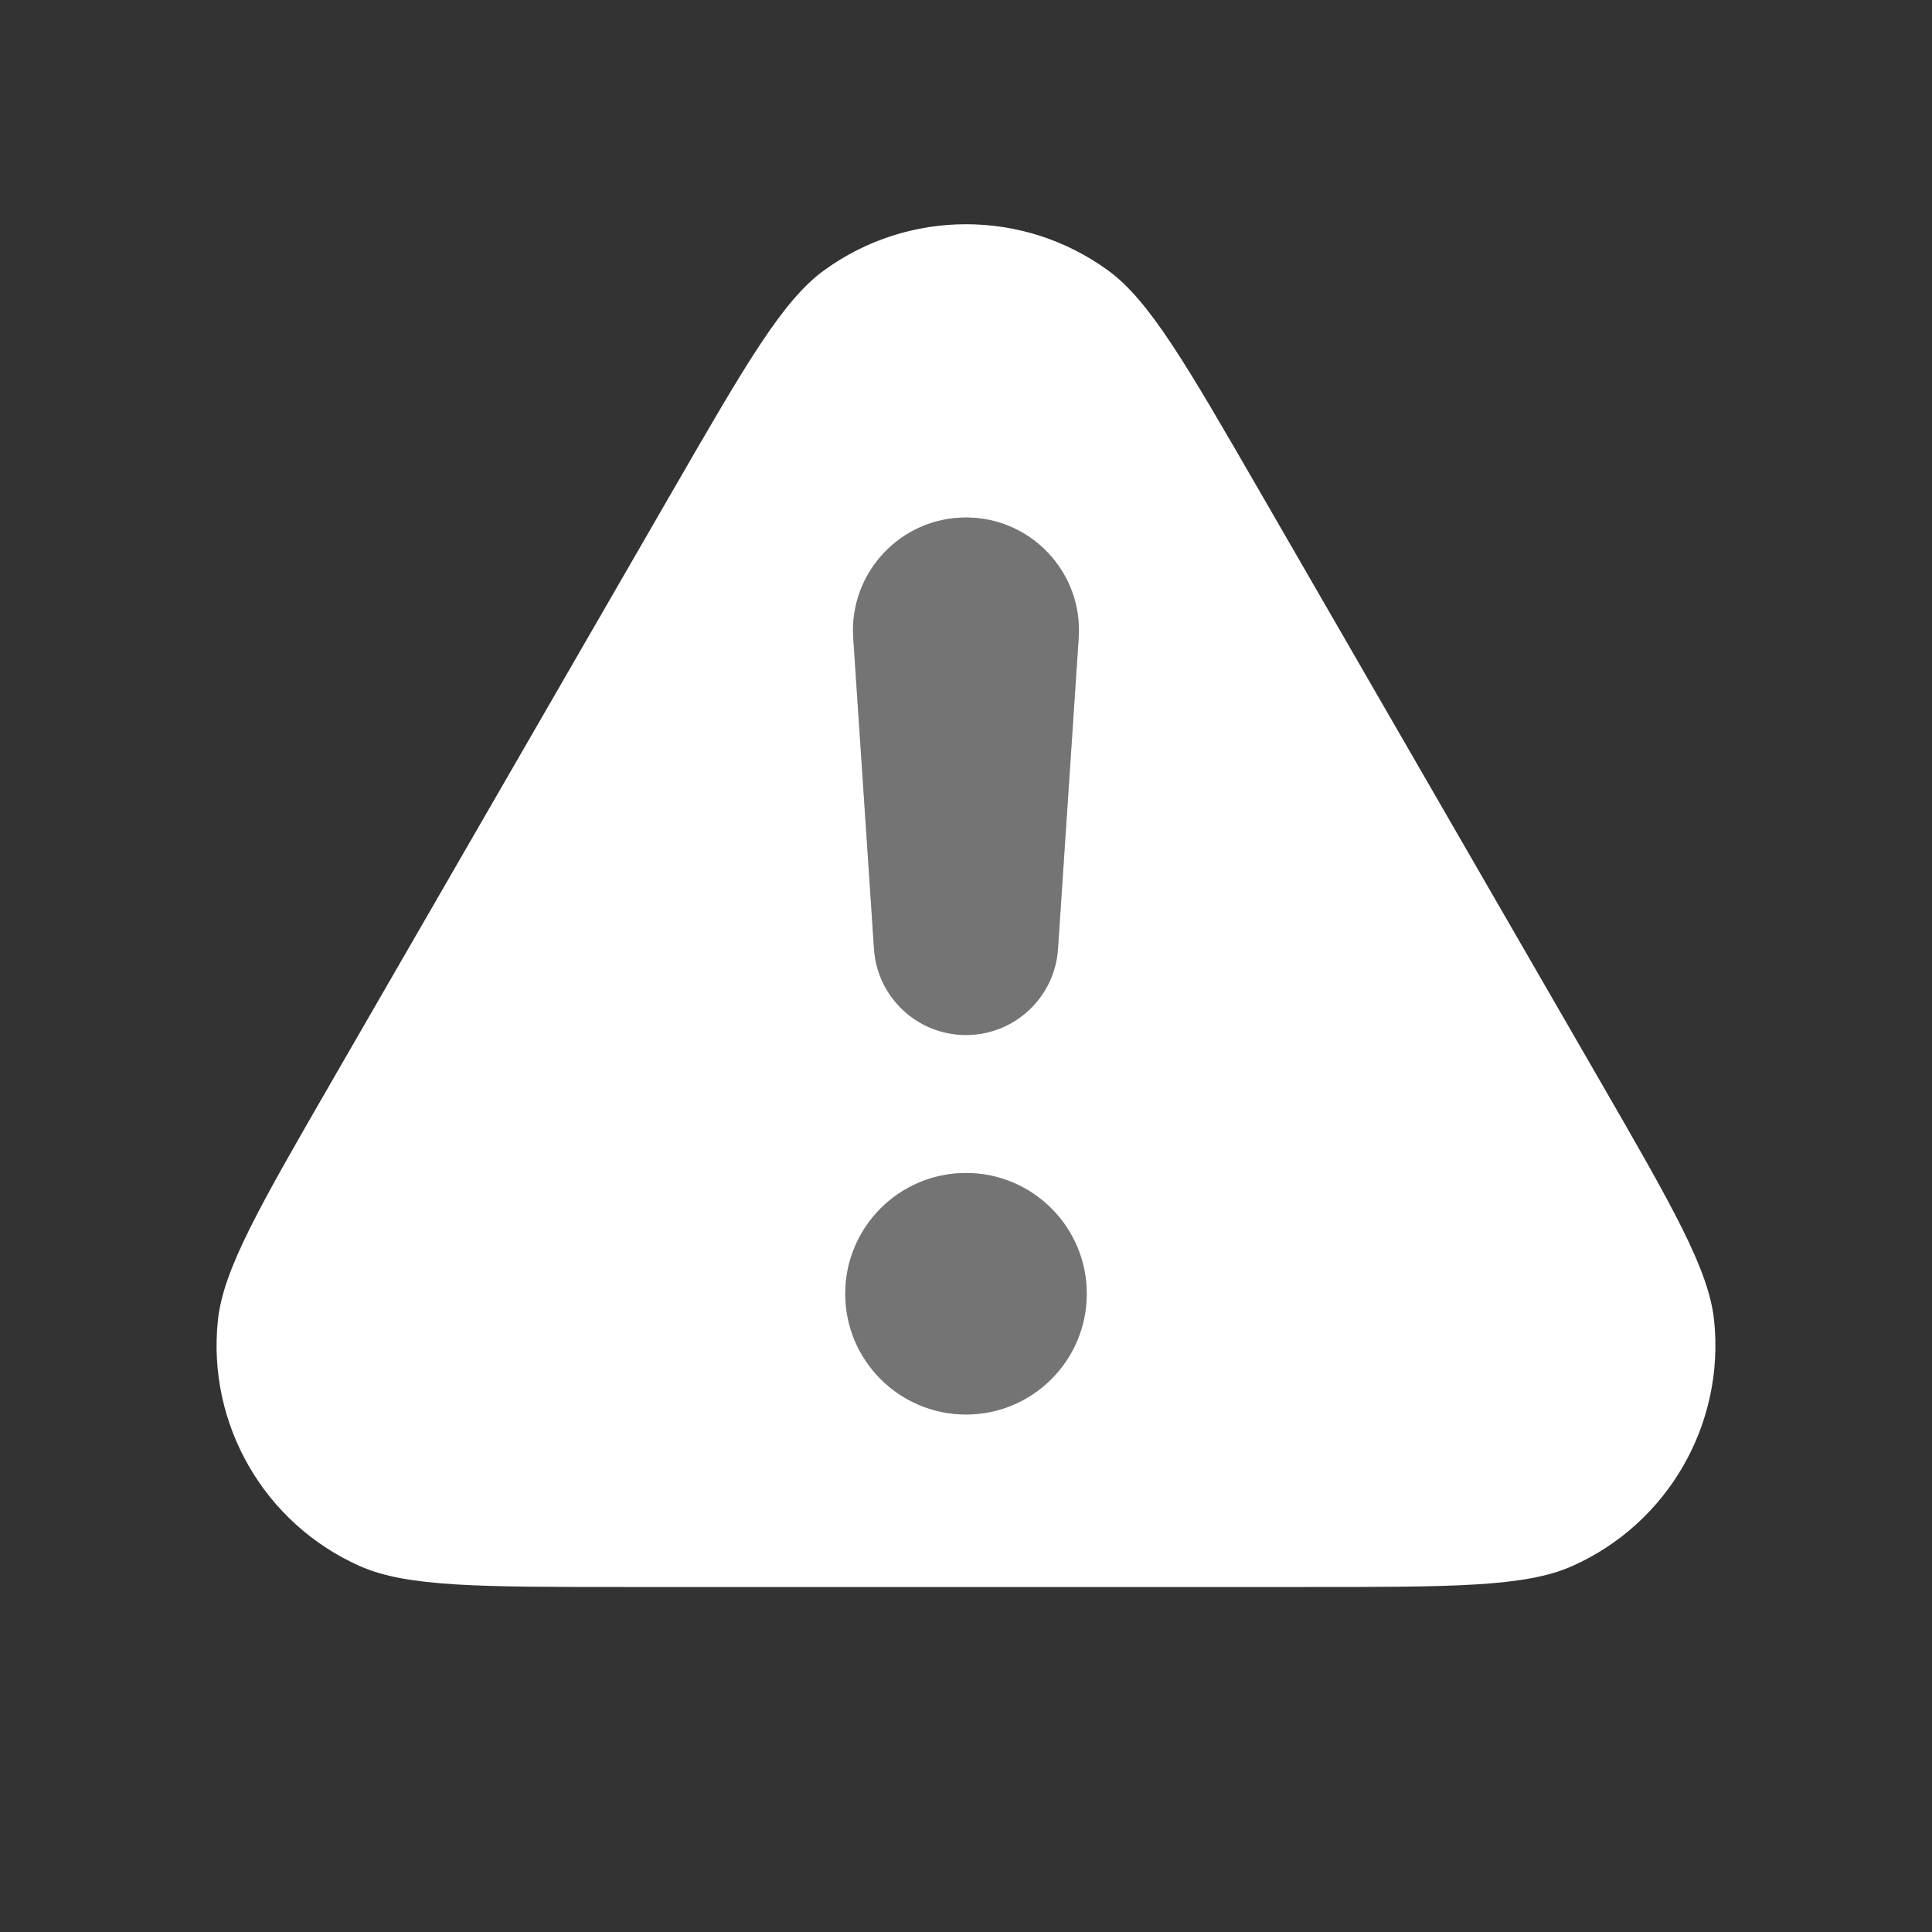 <svg xmlns="http://www.w3.org/2000/svg" width="28" height="28" fill="none" viewBox="0 0 28 28"><rect x="0" y="0" width="28" height="28" fill="#333333" stroke="none"/><path fill="#fff" fill-rule="evenodd" d="M11.943 3.918C11.341 4.356 10.813 5.27 9.756 7.1L4.82 15.65C3.764 17.48 3.236 18.394 3.158 19.134C2.999 20.642 3.83 22.081 5.215 22.697C5.895 23 6.951 23 9.064 23H18.936C21.049 23 22.105 23 22.785 22.697C24.17 22.081 25 20.642 24.842 19.134C24.764 18.394 24.236 17.48 23.18 15.65L18.244 7.1C17.187 5.27 16.659 4.356 16.057 3.918C14.831 3.027 13.169 3.027 11.943 3.918ZM12.366 9.246C12.303 8.301 13.053 7.5 14 7.5C14.947 7.5 15.697 8.301 15.633 9.246L15.333 13.753C15.286 14.455 14.703 15 14 15C13.296 15 12.714 14.455 12.667 13.753L12.366 9.246ZM15.75 18.75C15.75 19.716 14.966 20.5 14 20.5C13.034 20.5 12.25 19.716 12.25 18.75C12.25 17.784 13.034 17 14 17C14.966 17 15.75 17.784 15.75 18.75Z" clip-rule="evenodd"/><g opacity=".32"><path fill="#fff" d="M14 7.5C13.053 7.5 12.303 8.301 12.366 9.246L12.667 13.753C12.714 14.455 13.297 15 14 15C14.703 15 15.286 14.455 15.333 13.753L15.634 9.246C15.697 8.301 14.947 7.5 14 7.5Z"/><path fill="#fff" d="M14 20.5C14.966 20.5 15.75 19.716 15.75 18.75C15.75 17.784 14.966 17 14 17C13.034 17 12.25 17.784 12.25 18.75C12.25 19.716 13.034 20.5 14 20.5Z"/></g></svg>